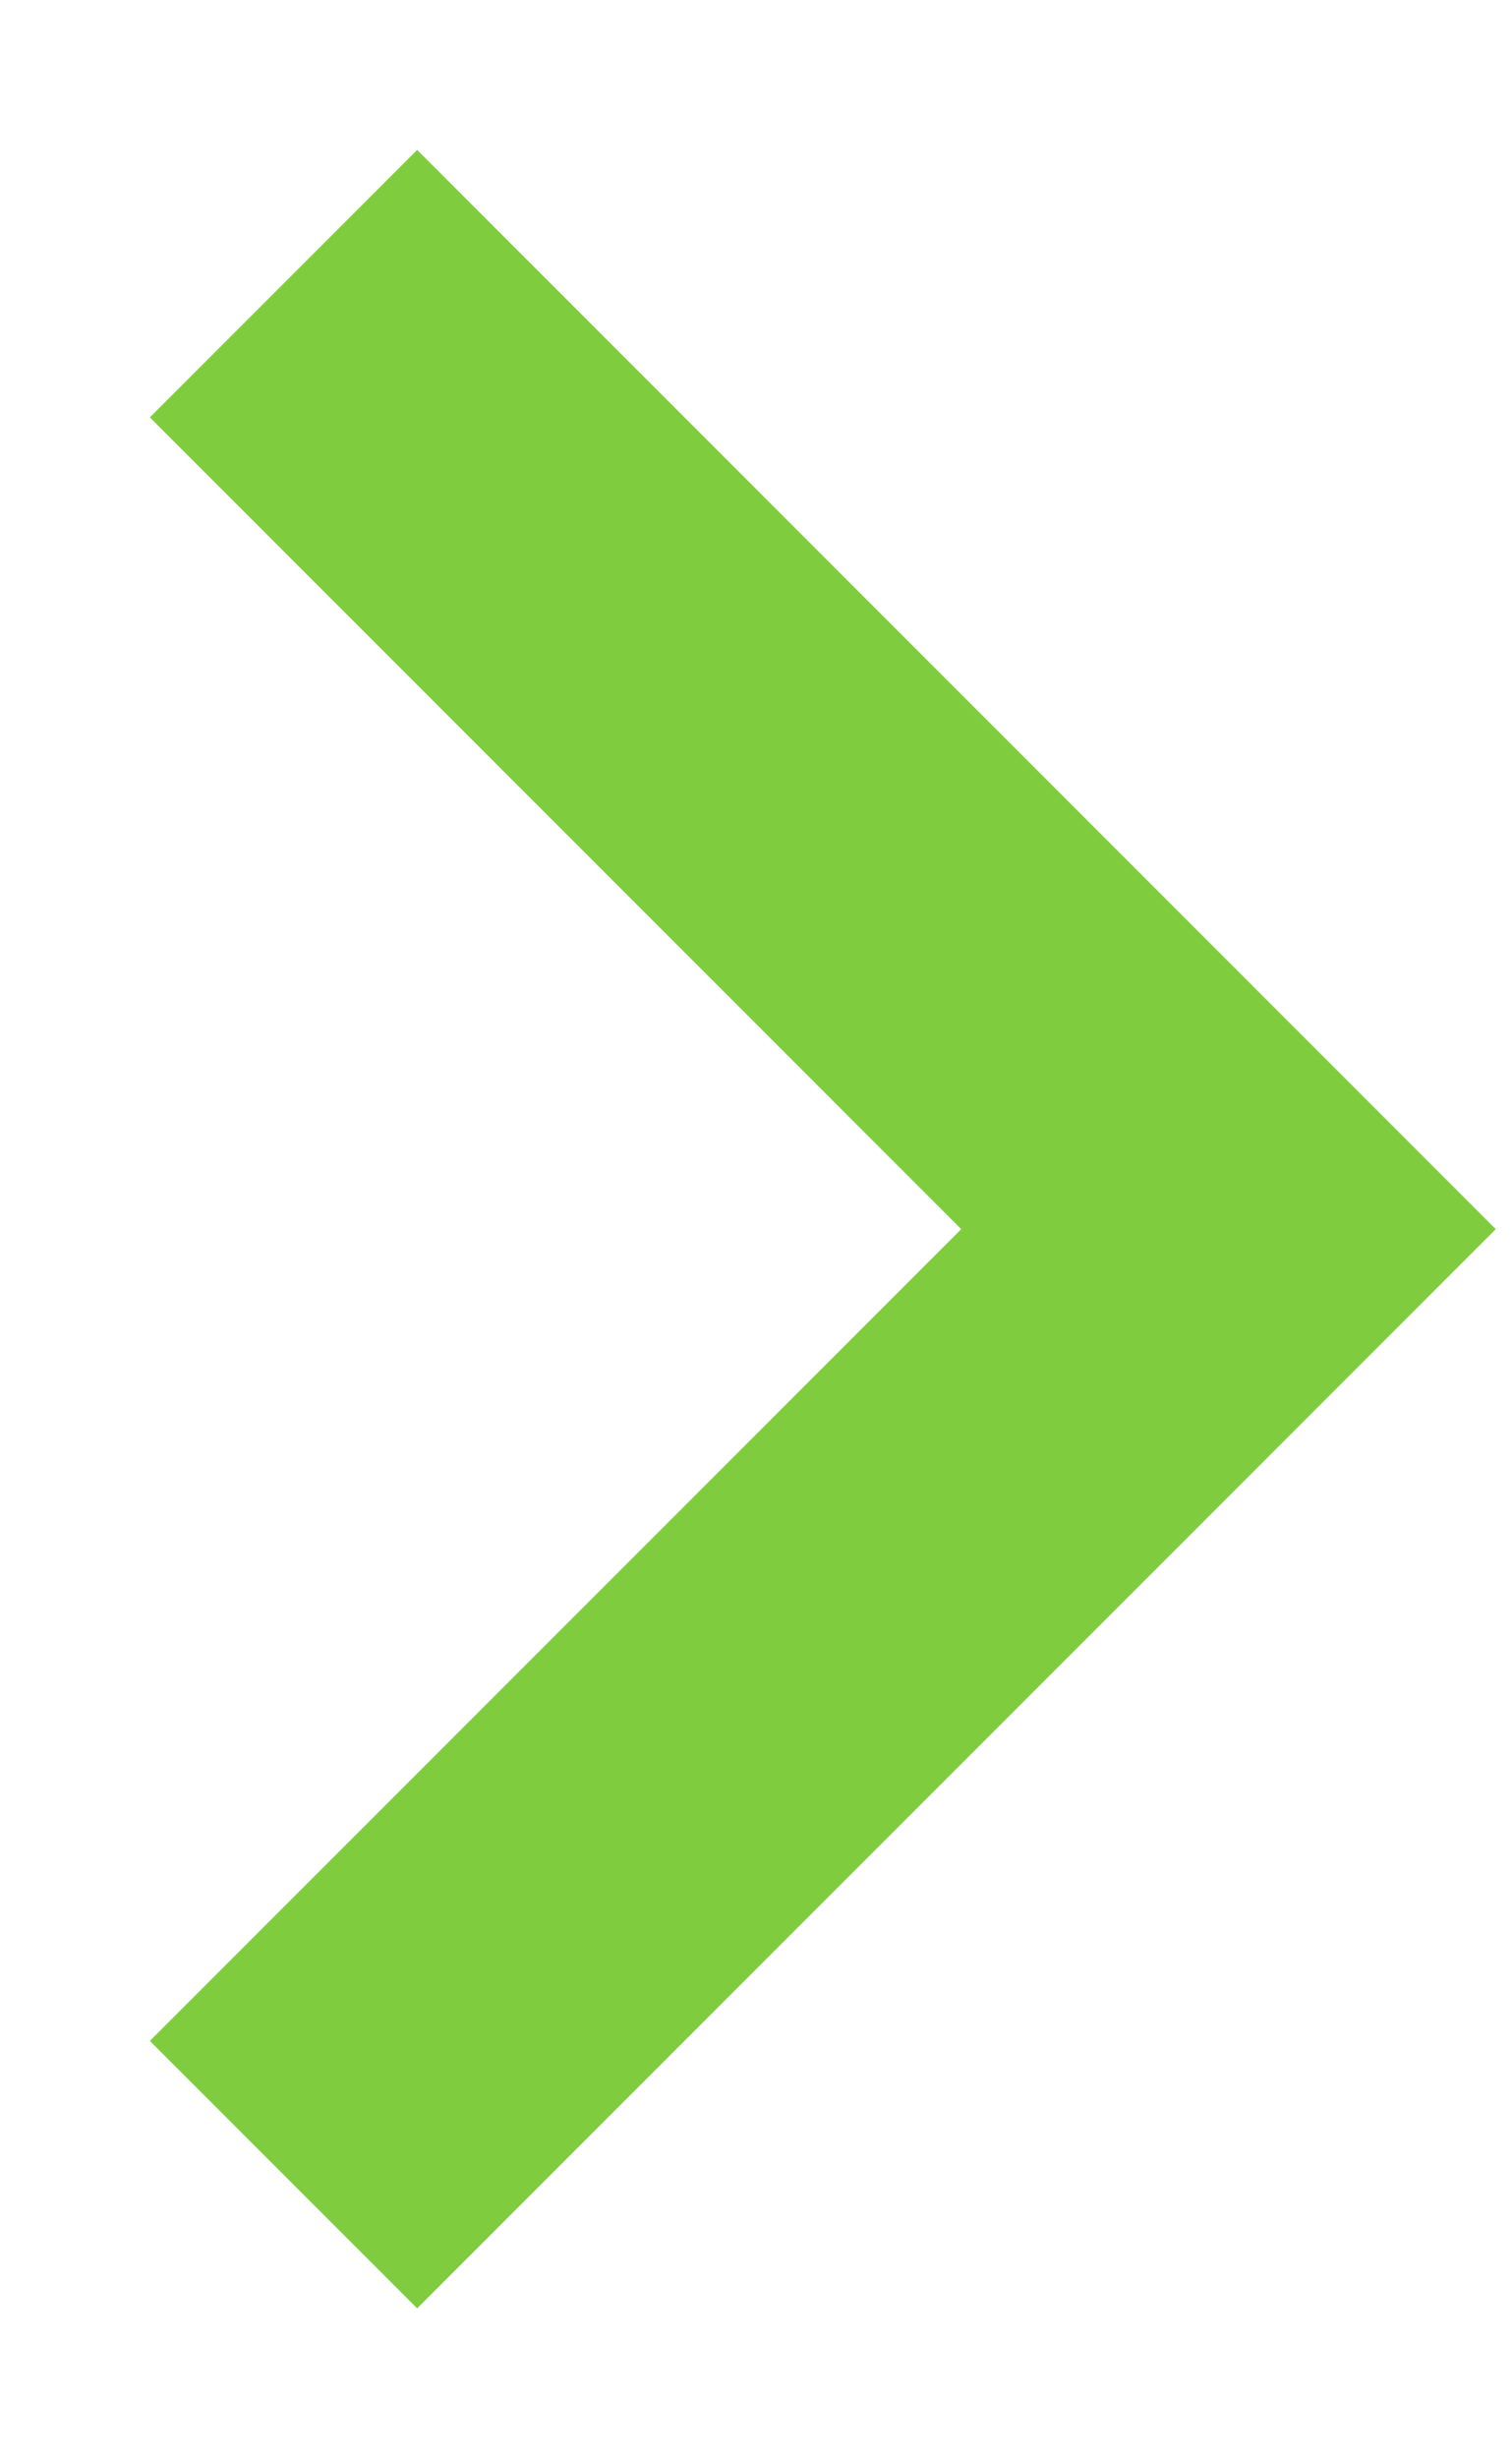 <?xml version="1.0" encoding="UTF-8"?>
<svg width="8px" height="13px" viewBox="0 0 8 13" version="1.1" xmlns="http://www.w3.org/2000/svg" xmlns:xlink="http://www.w3.org/1999/xlink">
    <!-- Generator: sketchtool 52.5 (67469) - http://www.bohemiancoding.com/sketch -->
    <title>0FFB2A05-EB4A-4DF3-9DDD-178BF0D13431</title>
    <desc>Created with sketchtool.</desc>
    <g id="Page-1" stroke="none" stroke-width="1" fill="none" fill-rule="evenodd">
        <g id="Homepage-7.4.3" transform="translate(-1163, -746)" fill-rule="nonzero" stroke="#7FCD3E" stroke-width="2">
            <g id="Slider" transform="translate(135, 174)">
                <g id="details-button" transform="translate(770, 555)">
                    <polyline id="icon/arrow_right_green" transform="translate(262, 23.5) rotate(-90) translate(-262, -23.5) " points="267 21 262 26 257 21"></polyline>
                </g>
            </g>
        </g>
    </g>
</svg>